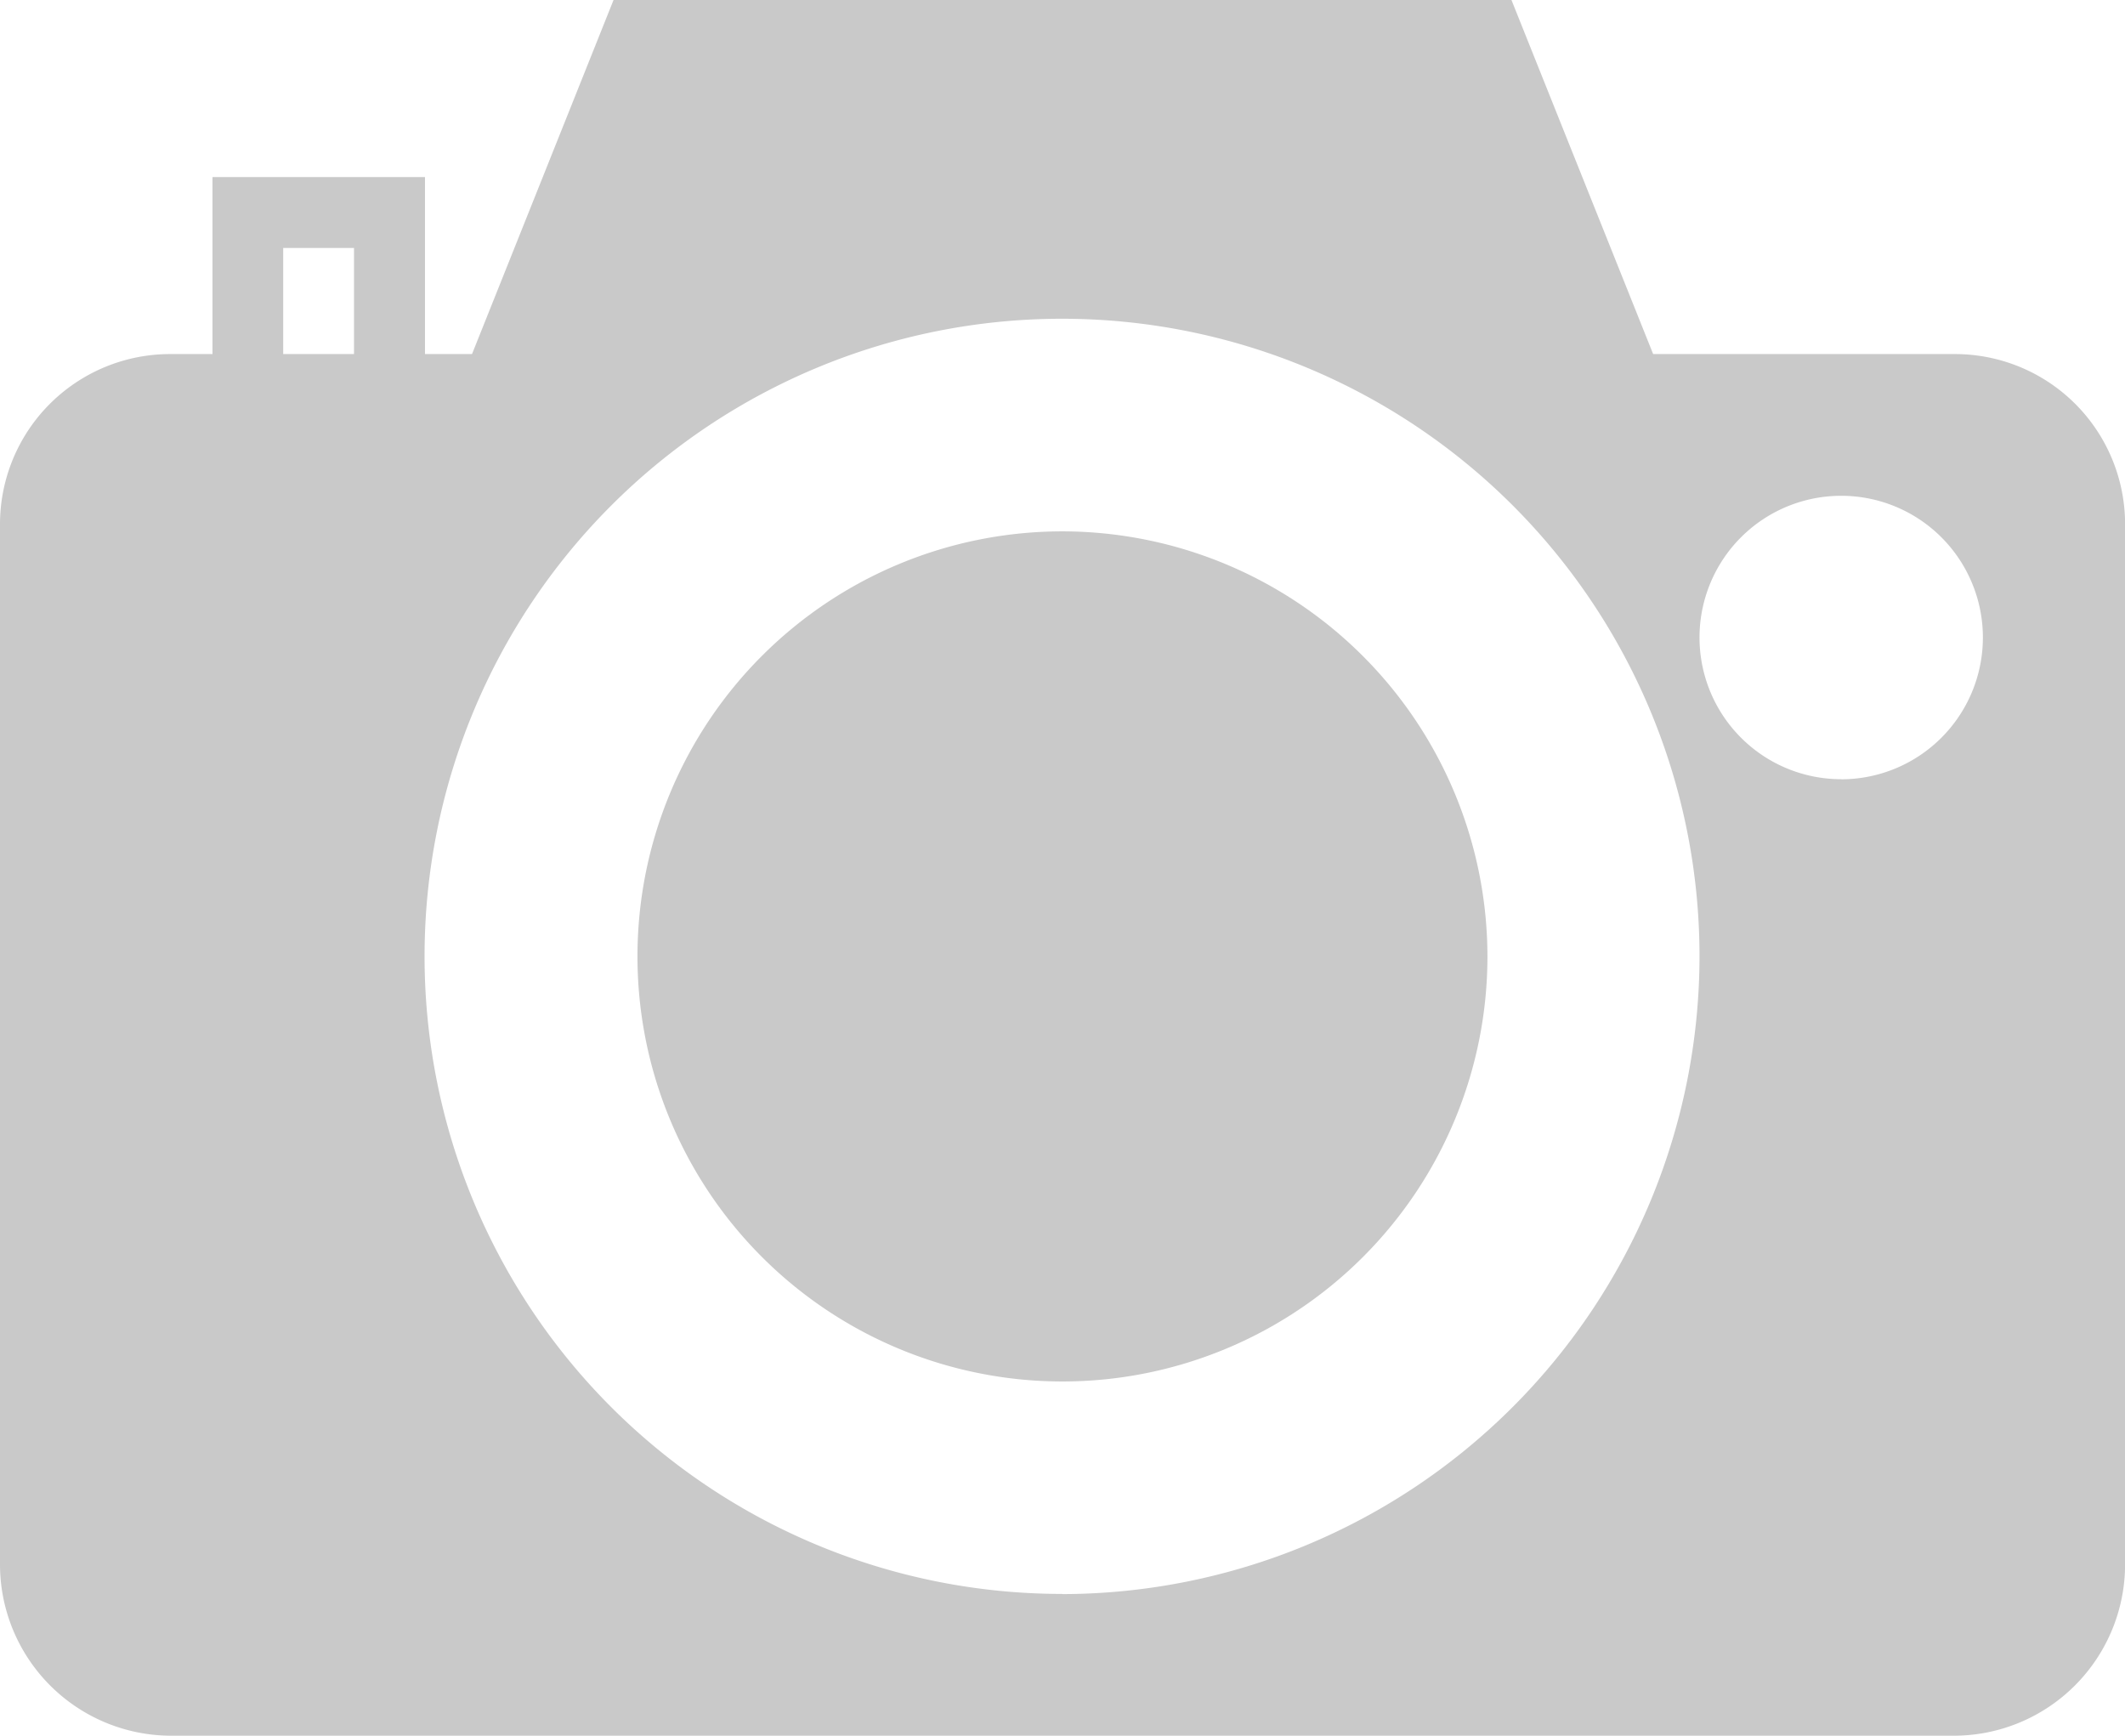 <svg xmlns="http://www.w3.org/2000/svg" width="25.211" height="20.589" viewBox="0 0 25.211 20.589">
  <g id="Group_1409" data-name="Group 1409" transform="translate(-107.507 -281.718)">
    <g id="Group_1183" data-name="Group 1183" transform="translate(107.507 281.718)">
      <g id="photo-camera">
        <path id="Path_818" data-name="Path 818" d="M23.042,20.5a5.042,5.042,0,1,0,5.042,5.042A5.048,5.048,0,0,0,23.042,20.5Z" transform="translate(-10.437 -14.197)" fill="#c9c9c9"/>
        <path id="Path_819" data-name="Path 819" d="M23.195,9.7H19.613L17.932,5.5H7.279L5.6,9.7H5.042V7.6H2.521V9.7h-.5A2.018,2.018,0,0,0,0,11.718v12.34a2.033,2.033,0,0,0,2.031,2.031h21.15a2.033,2.033,0,0,0,2.031-2.031V11.718A2.018,2.018,0,0,0,23.195,9.7ZM4.2,9.7h-.84V8.441H4.2Zm8.4,14.707a7.563,7.563,0,1,1,7.563-7.563A7.572,7.572,0,0,1,12.606,24.409Zm9.244-9.664a1.681,1.681,0,1,1,1.681-1.681A1.682,1.682,0,0,1,21.85,14.744Z" transform="translate(0 -5.5)" fill="#c9c9c9"/>
      </g>
    </g>
  </g>
</svg>
